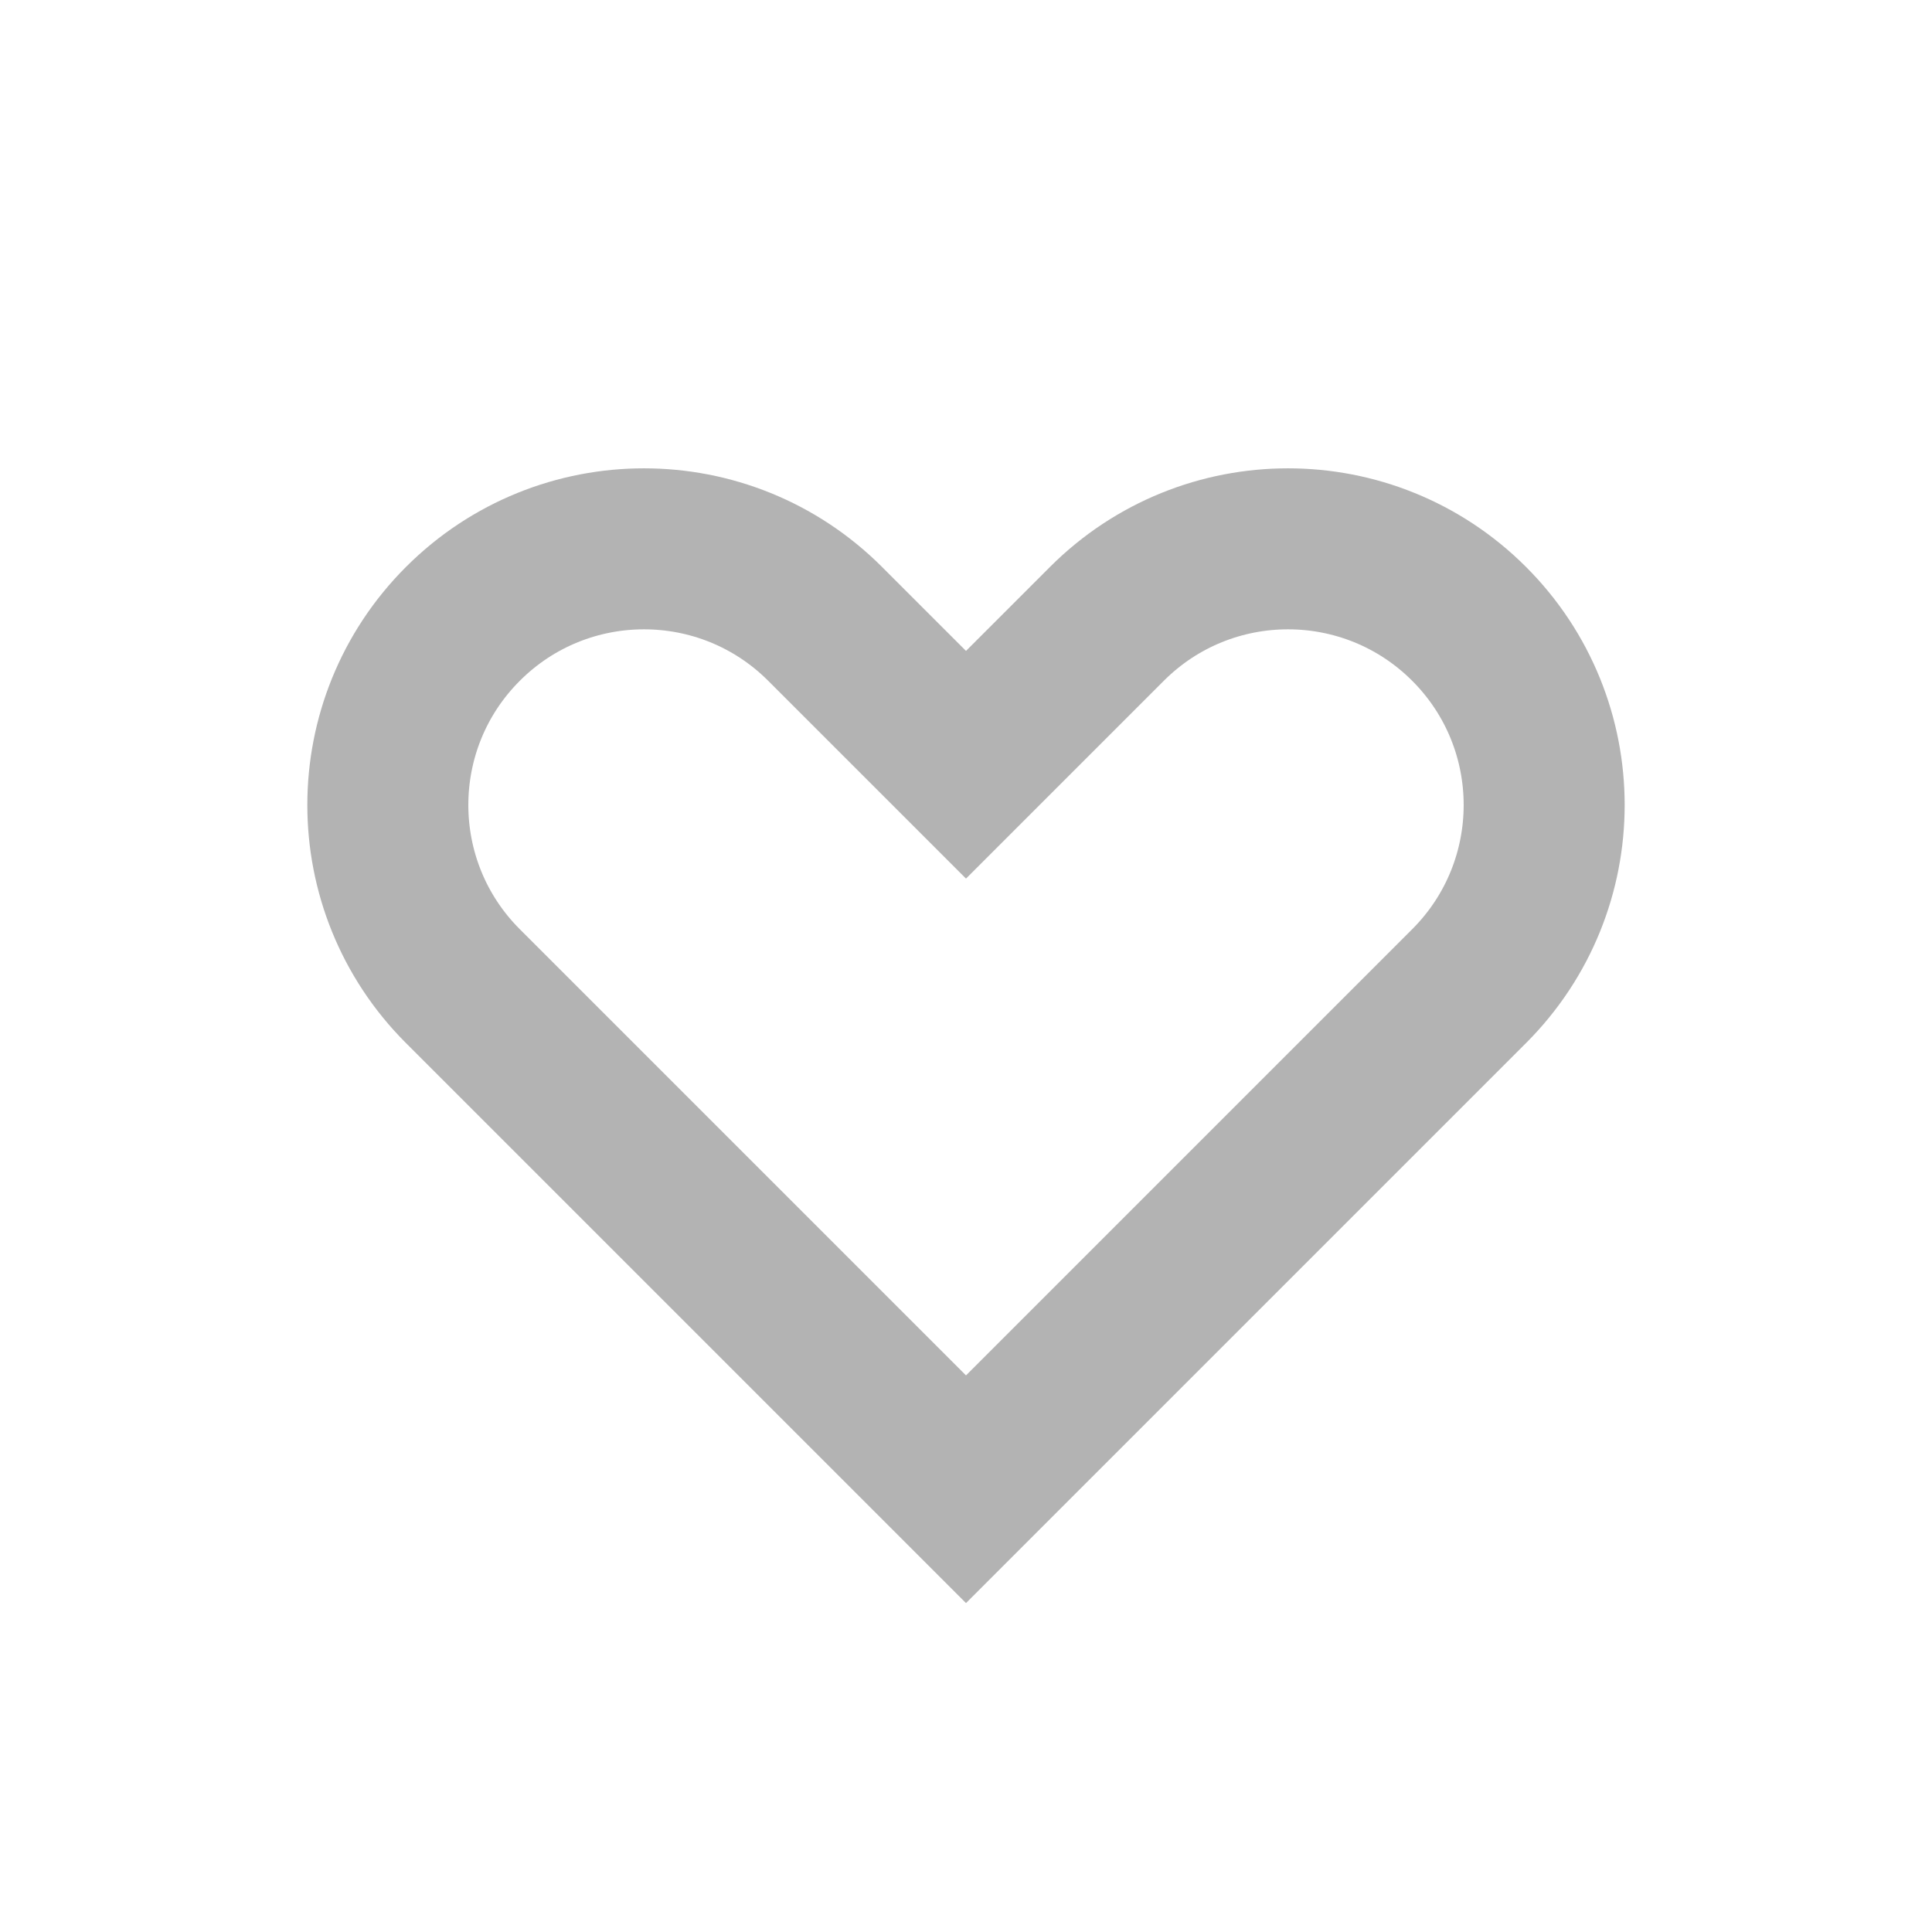 <svg width="24" height="24" viewBox="0 0 24 24" fill="none" xmlns="http://www.w3.org/2000/svg">
<g opacity="0.3">
<path d="M12 18.5L5.75 12.25C4.507 11.007 4.507 8.993 5.75 7.75C6.993 6.507 9.007 6.507 10.25 7.75L12 9.5L13.75 7.75C14.993 6.507 17.007 6.507 18.25 7.75C19.493 8.993 19.493 11.007 18.25 12.25L12 18.5Z" stroke="black" stroke-width="2" stroke-linecap="round"/>
</g>
</svg>
